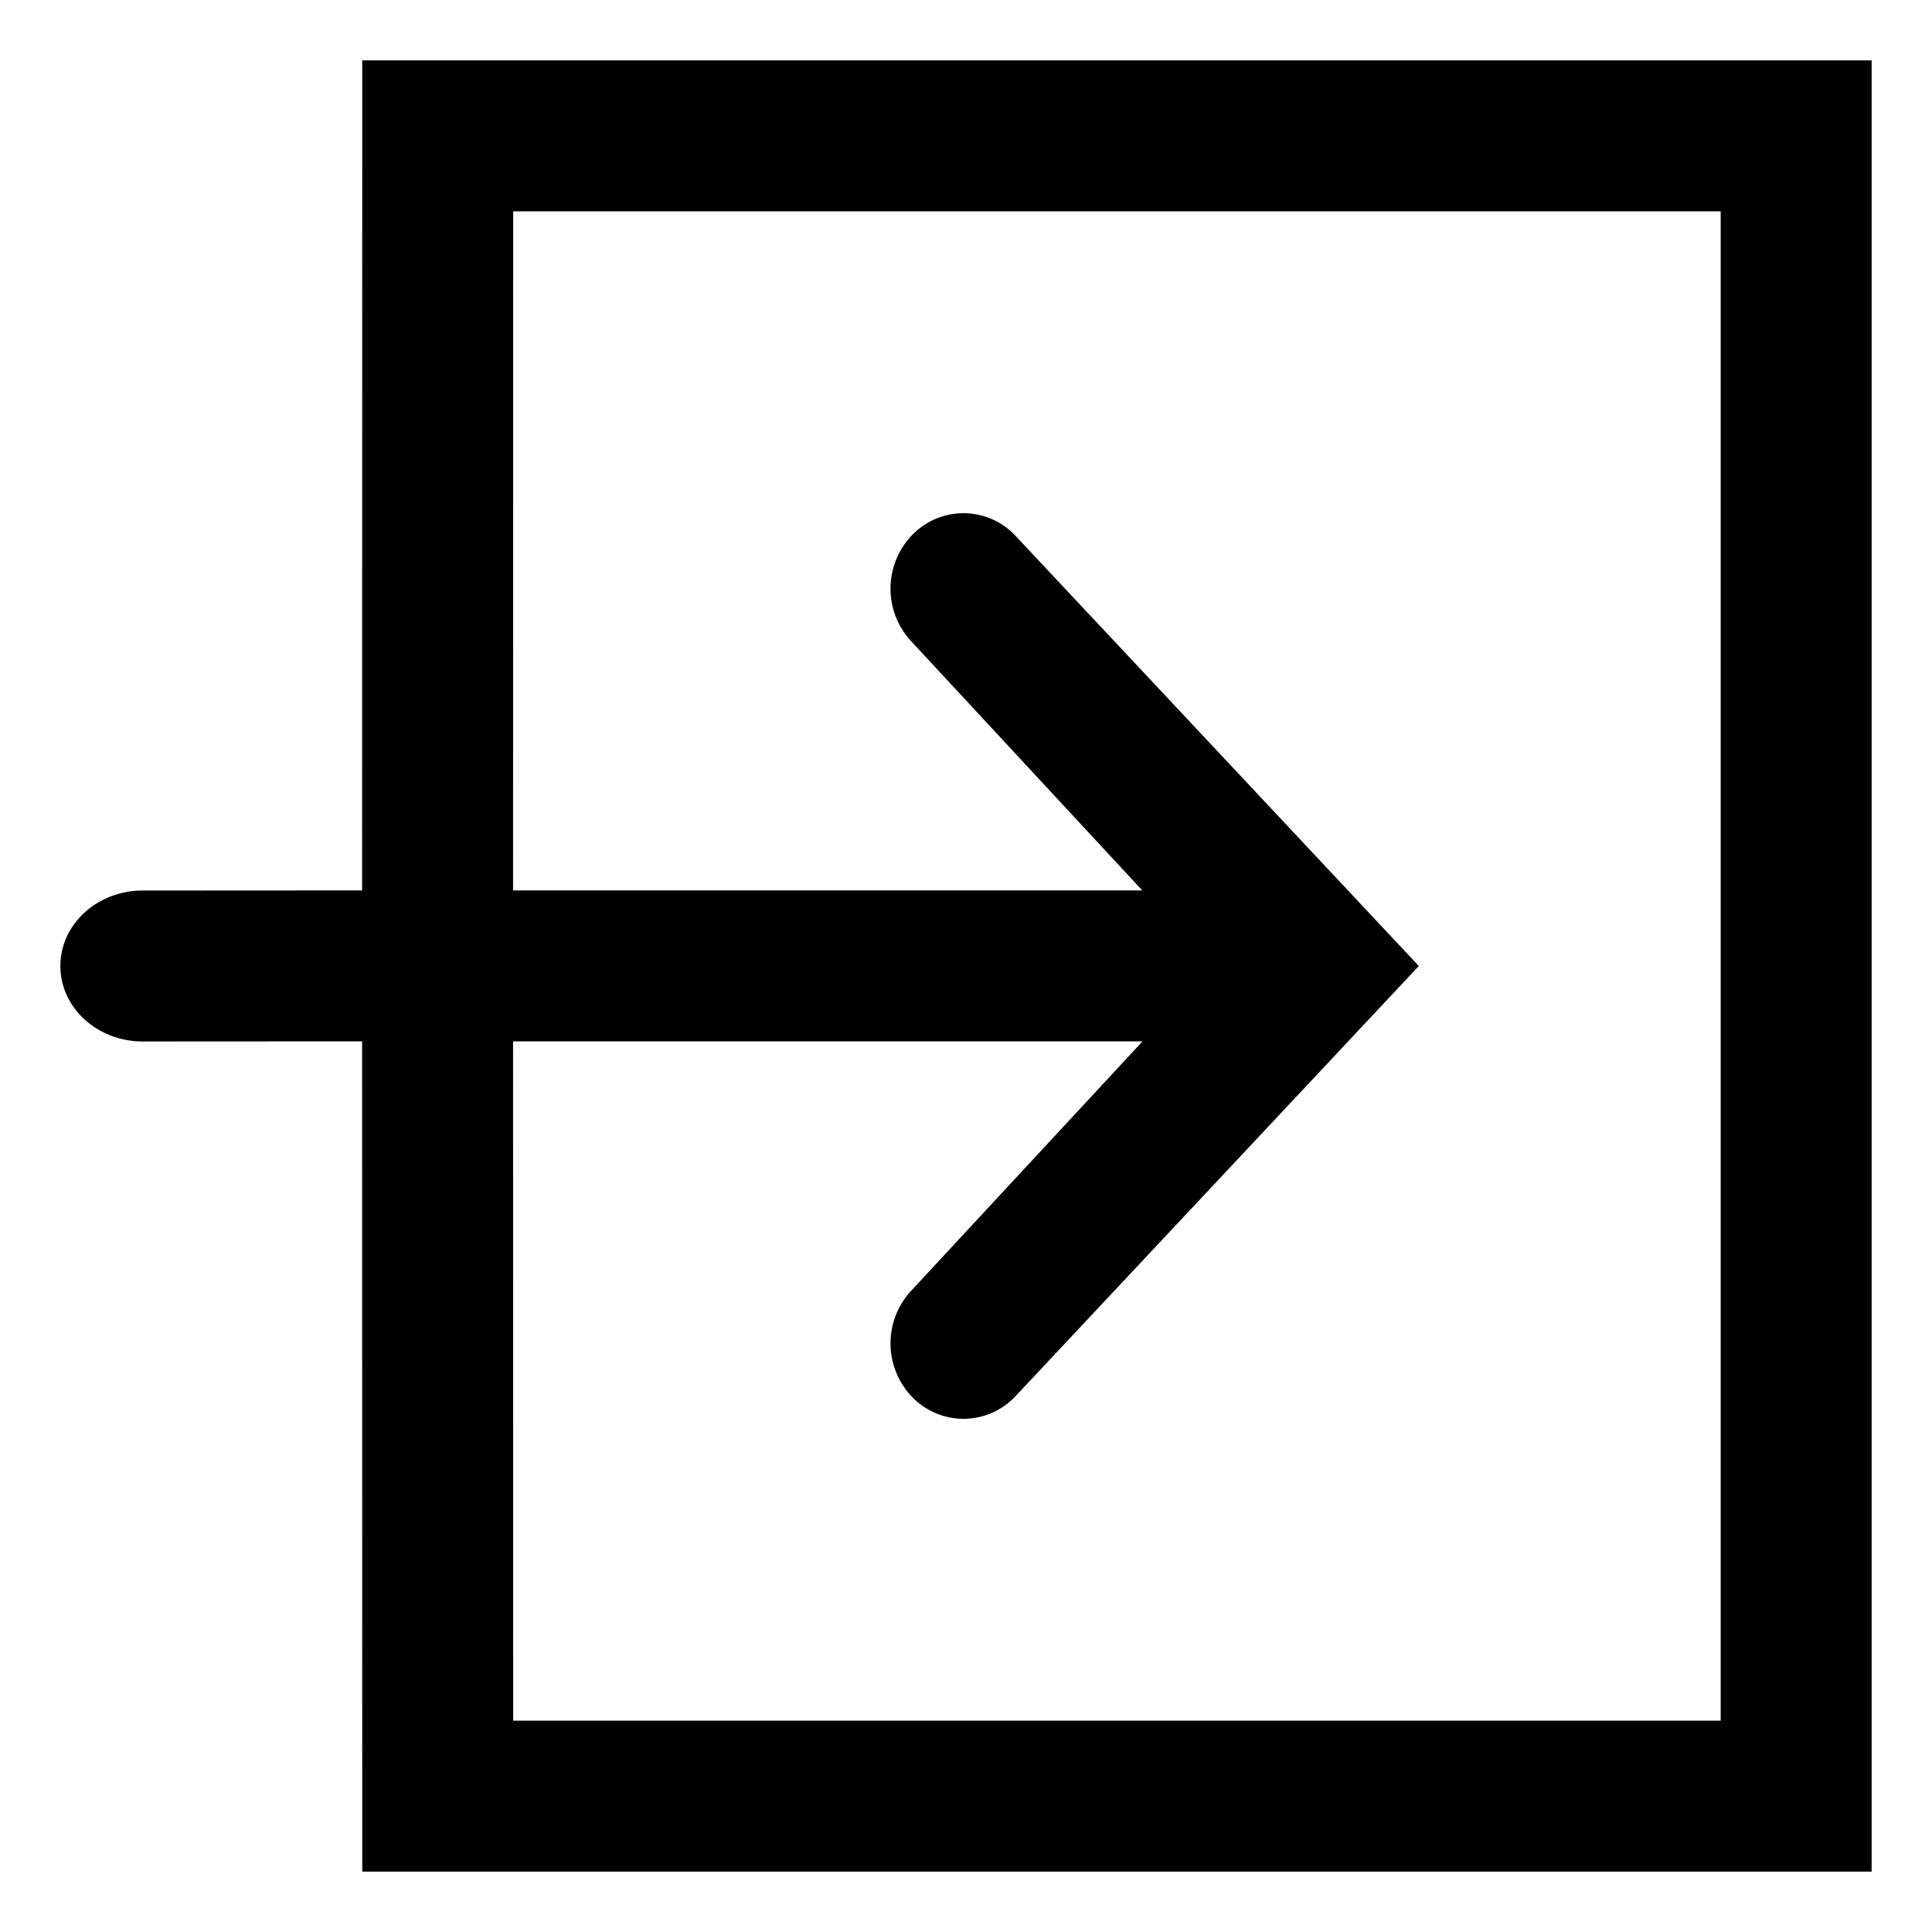 <svg width="16" height="16" xmlns="http://www.w3.org/2000/svg" xmlns:xlink="http://www.w3.org/1999/xlink"><defs><path d="M17.5 2.5v15H5l-.001-6.876-1.817.001c-.377 0-.682-.28-.682-.625s.305-.625.682-.625l1.817-.001L5 2.5h12.5zm-1.25 1.25h-10l-.001 5.624h5.211L9.552 7.317a.64.64 0 010-.884.59.59 0 01.854 0L13.75 10l-3.344 3.567a.59.59 0 01-.854 0 .64.64 0 010-.884l1.91-2.059H6.249l.001 5.626h10V3.75z" id="a"/></defs><use xlink:href="#a" transform="translate(-2 -2)"/></svg>